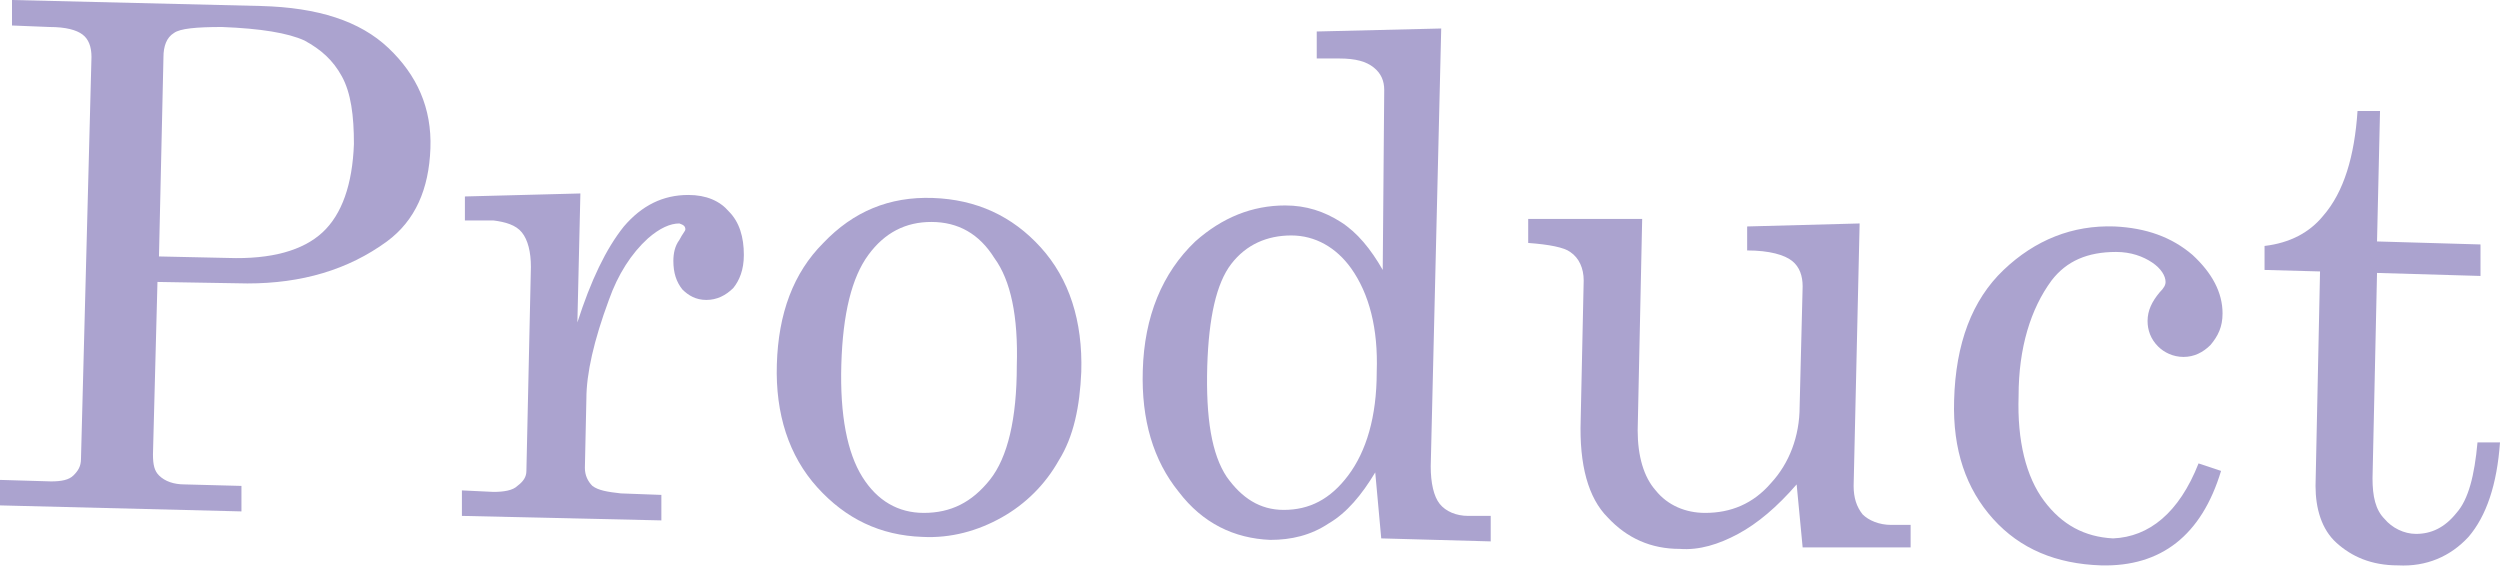 <!-- Generator: Adobe Illustrator 18.0.0, SVG Export Plug-In  -->
<svg version="1.1"
	 xmlns="http://www.w3.org/2000/svg" xmlns:xlink="http://www.w3.org/1999/xlink" xmlns:a="http://ns.adobe.com/AdobeSVGViewerExtensions/3.0/"
	 x="0px" y="0px" width="166.7px" height="37.9px" viewBox="0 0 166.7 37.9" enable-background="new 0 0 166.7 37.9"
	 xml:space="preserve">
<defs>
</defs>
<g>
	<path fill="#ABA3CF" d="M0.8,0l16.6,0.4c3.8,0.1,6.6,1,8.5,2.8s2.9,4,2.8,6.7c-0.1,2.7-1,4.8-2.9,6.2c-2.6,1.9-5.7,2.8-9.3,2.8
		l-6-0.1l-0.3,11.5c0,0.7,0.1,1.1,0.4,1.4c0.4,0.4,1,0.6,1.7,0.6l3.8,0.1l0,1.7L0,33.7L0,32l3.4,0.1c0.7,0,1.2-0.1,1.5-0.4
		c0.3-0.3,0.5-0.6,0.5-1.1L6.1,3.8c0-0.7-0.2-1.2-0.6-1.5C5.1,2,4.4,1.8,3.3,1.8L0.8,1.7L0.8,0z M10.6,17.1l4.6,0.1
		c2.9,0.1,5-0.5,6.3-1.7c1.3-1.2,2-3.2,2.1-5.9c0-1.9-0.2-3.4-0.8-4.5c-0.6-1.1-1.4-1.8-2.5-2.4c-1.1-0.5-2.9-0.8-5.5-0.9
		c-1.7,0-2.8,0.1-3.2,0.4c-0.5,0.3-0.7,0.9-0.7,1.6L10.6,17.1z"/>
	<path fill="#ABA3CF" d="M31,13.1l7.7-0.2l-0.2,8.6c0.9-2.8,1.9-4.9,3.1-6.4c1.2-1.4,2.6-2.1,4.3-2.1c1.2,0,2.1,0.4,2.7,1.1
		c0.7,0.7,1,1.7,1,2.9c0,1-0.3,1.7-0.7,2.2c-0.5,0.5-1.1,0.8-1.8,0.8c-0.7,0-1.2-0.3-1.6-0.7c-0.4-0.5-0.6-1.1-0.6-1.9
		c0-0.5,0.1-1,0.4-1.4c0.2-0.4,0.4-0.6,0.4-0.7c0-0.2-0.1-0.3-0.4-0.4c-0.6,0-1.3,0.3-2.1,1c-1.1,1-2,2.4-2.6,4.1
		c-1,2.7-1.5,4.9-1.5,6.6l-0.1,4.6c0,0.5,0.2,0.9,0.5,1.2c0.4,0.3,1,0.4,1.9,0.5l2.7,0.1l0,1.7l-13.3-0.3l0-1.7l2.1,0.1
		c0.7,0,1.3-0.1,1.6-0.4c0.4-0.3,0.6-0.6,0.6-1l0.3-13.6c0-1-0.2-1.8-0.6-2.3c-0.4-0.5-1.1-0.7-1.9-0.8l-1.9,0L31,13.1z"/>
	<path fill="#ABA3CF" d="M62.2,13.2c2.9,0.1,5.3,1.2,7.2,3.3c1.9,2.1,2.8,4.9,2.7,8.3c-0.1,2.3-0.5,4.3-1.5,5.9
		c-0.9,1.6-2.2,2.9-3.8,3.8s-3.4,1.4-5.3,1.3c-2.8-0.1-5.1-1.2-7-3.3c-1.9-2.1-2.8-4.9-2.7-8.2c0.1-3.4,1.1-6.1,3.1-8.1
		C56.9,14.1,59.3,13.1,62.2,13.2z M62.1,14.8c-1.7,0-3.1,0.7-4.2,2.2c-1.1,1.5-1.7,3.9-1.8,7.3c-0.1,3.4,0.4,5.9,1.4,7.5
		c1,1.6,2.4,2.4,4.1,2.4c1.8,0,3.2-0.7,4.4-2.2s1.8-4.1,1.8-7.6c0.1-3.3-0.4-5.7-1.5-7.2C65.3,15.6,63.9,14.8,62.1,14.8z"/>
	<path fill="#ABA3CF" d="M87.8,2.1l8.3-0.2l-0.7,29.2c0,1.1,0.2,2,0.6,2.5c0.4,0.5,1.1,0.8,1.9,0.8l1.5,0l0,1.7l-7.3-0.2l-0.4-4.4
		c-0.9,1.5-1.9,2.7-3.1,3.4c-1.2,0.8-2.5,1.1-3.9,1.1c-2.4-0.1-4.5-1.1-6.1-3.2c-1.7-2.1-2.5-4.8-2.4-8.1c0.1-3.6,1.3-6.5,3.5-8.6
		c1.8-1.6,3.8-2.4,6-2.4c1.4,0,2.6,0.4,3.7,1.1c1.1,0.7,2,1.8,2.8,3.2L92.3,6c0-0.6-0.2-1.1-0.7-1.5c-0.5-0.4-1.2-0.6-2.3-0.6
		l-1.5,0L87.8,2.1z M86.1,15.7c-1.6,0-3,0.6-4,1.9c-1,1.3-1.5,3.6-1.6,6.8c-0.1,3.5,0.3,5.9,1.3,7.4c1,1.4,2.2,2.2,3.8,2.2
		c1.7,0,3.1-0.7,4.3-2.3c1.2-1.6,1.9-3.9,1.9-6.9c0.1-2.9-0.5-5.2-1.7-6.9C89.1,16.5,87.7,15.7,86.1,15.7z"/>
	<path fill="#ABA3CF" d="M109.5,14.6l-0.3,14.1c0,1.7,0.4,3.1,1.2,4c0.8,1,2,1.5,3.3,1.5c1.7,0,3.2-0.6,4.4-2
		c1.2-1.3,1.9-3.1,1.9-5.1l0.2-8c0-0.7-0.2-1.3-0.7-1.7c-0.5-0.4-1.5-0.7-3-0.7l0-1.6l7.5-0.2l-0.4,17.5c0,0.8,0.2,1.4,0.6,1.9
		c0.4,0.4,1.1,0.7,1.9,0.7l1.3,0l0,1.5l-7.2,0l-0.4-4.2c-1.3,1.5-2.6,2.6-3.9,3.3c-1.3,0.7-2.6,1.1-3.9,1c-1.9,0-3.5-0.7-4.8-2.1
		c-1.3-1.3-1.9-3.5-1.8-6.5l0.2-9.3c0-0.8-0.3-1.5-0.9-1.9c-0.4-0.3-1.4-0.5-2.8-0.6l0-1.6L109.5,14.6z"/>
	<path fill="#ABA3CF" d="M146.6,30.9l1.5,0.5c-1.3,4.3-4,6.4-8,6.3c-3-0.1-5.4-1.1-7.2-3.1c-1.8-2-2.7-4.6-2.6-7.9
		c0.1-3.8,1.2-6.7,3.3-8.7c2.1-2,4.6-3,7.4-2.9c2.1,0.1,3.8,0.7,5.2,1.9c1.3,1.2,2,2.5,2,3.9c0,0.9-0.3,1.5-0.8,2.1
		c-0.5,0.5-1.1,0.8-1.8,0.8c-0.7,0-1.3-0.3-1.7-0.7c-0.5-0.5-0.7-1.1-0.7-1.7c0-0.7,0.3-1.3,0.8-1.9c0.3-0.3,0.4-0.5,0.4-0.7
		c0-0.4-0.3-0.9-0.9-1.3c-0.6-0.4-1.4-0.7-2.4-0.7c-1.9,0-3.3,0.6-4.3,1.9c-1.4,1.9-2.2,4.5-2.2,7.7c-0.1,3,0.5,5.4,1.7,7
		c1.2,1.6,2.7,2.4,4.6,2.5C143.3,35.8,145.3,34.2,146.6,30.9z"/>
	<path fill="#ABA3CF" d="M157.2,7.4l1.5,0l-0.2,8.7l6.9,0.2l0,2.1l-6.9-0.2l-0.3,13.7c0,1.2,0.2,2.1,0.8,2.7c0.5,0.6,1.3,1,2.1,1
		c1,0,1.9-0.4,2.7-1.4c0.8-0.9,1.2-2.5,1.4-4.7l1.5,0c-0.2,2.8-0.9,4.9-2.1,6.3c-1.2,1.3-2.8,2-4.7,1.9c-1.8,0-3.1-0.6-4.1-1.5
		s-1.4-2.3-1.4-3.8l0.3-14.3l-3.7-0.1l0-1.6c1.7-0.2,3-0.9,3.9-2C156.3,12.8,157,10.4,157.2,7.4z"/>
</g>
</svg>
